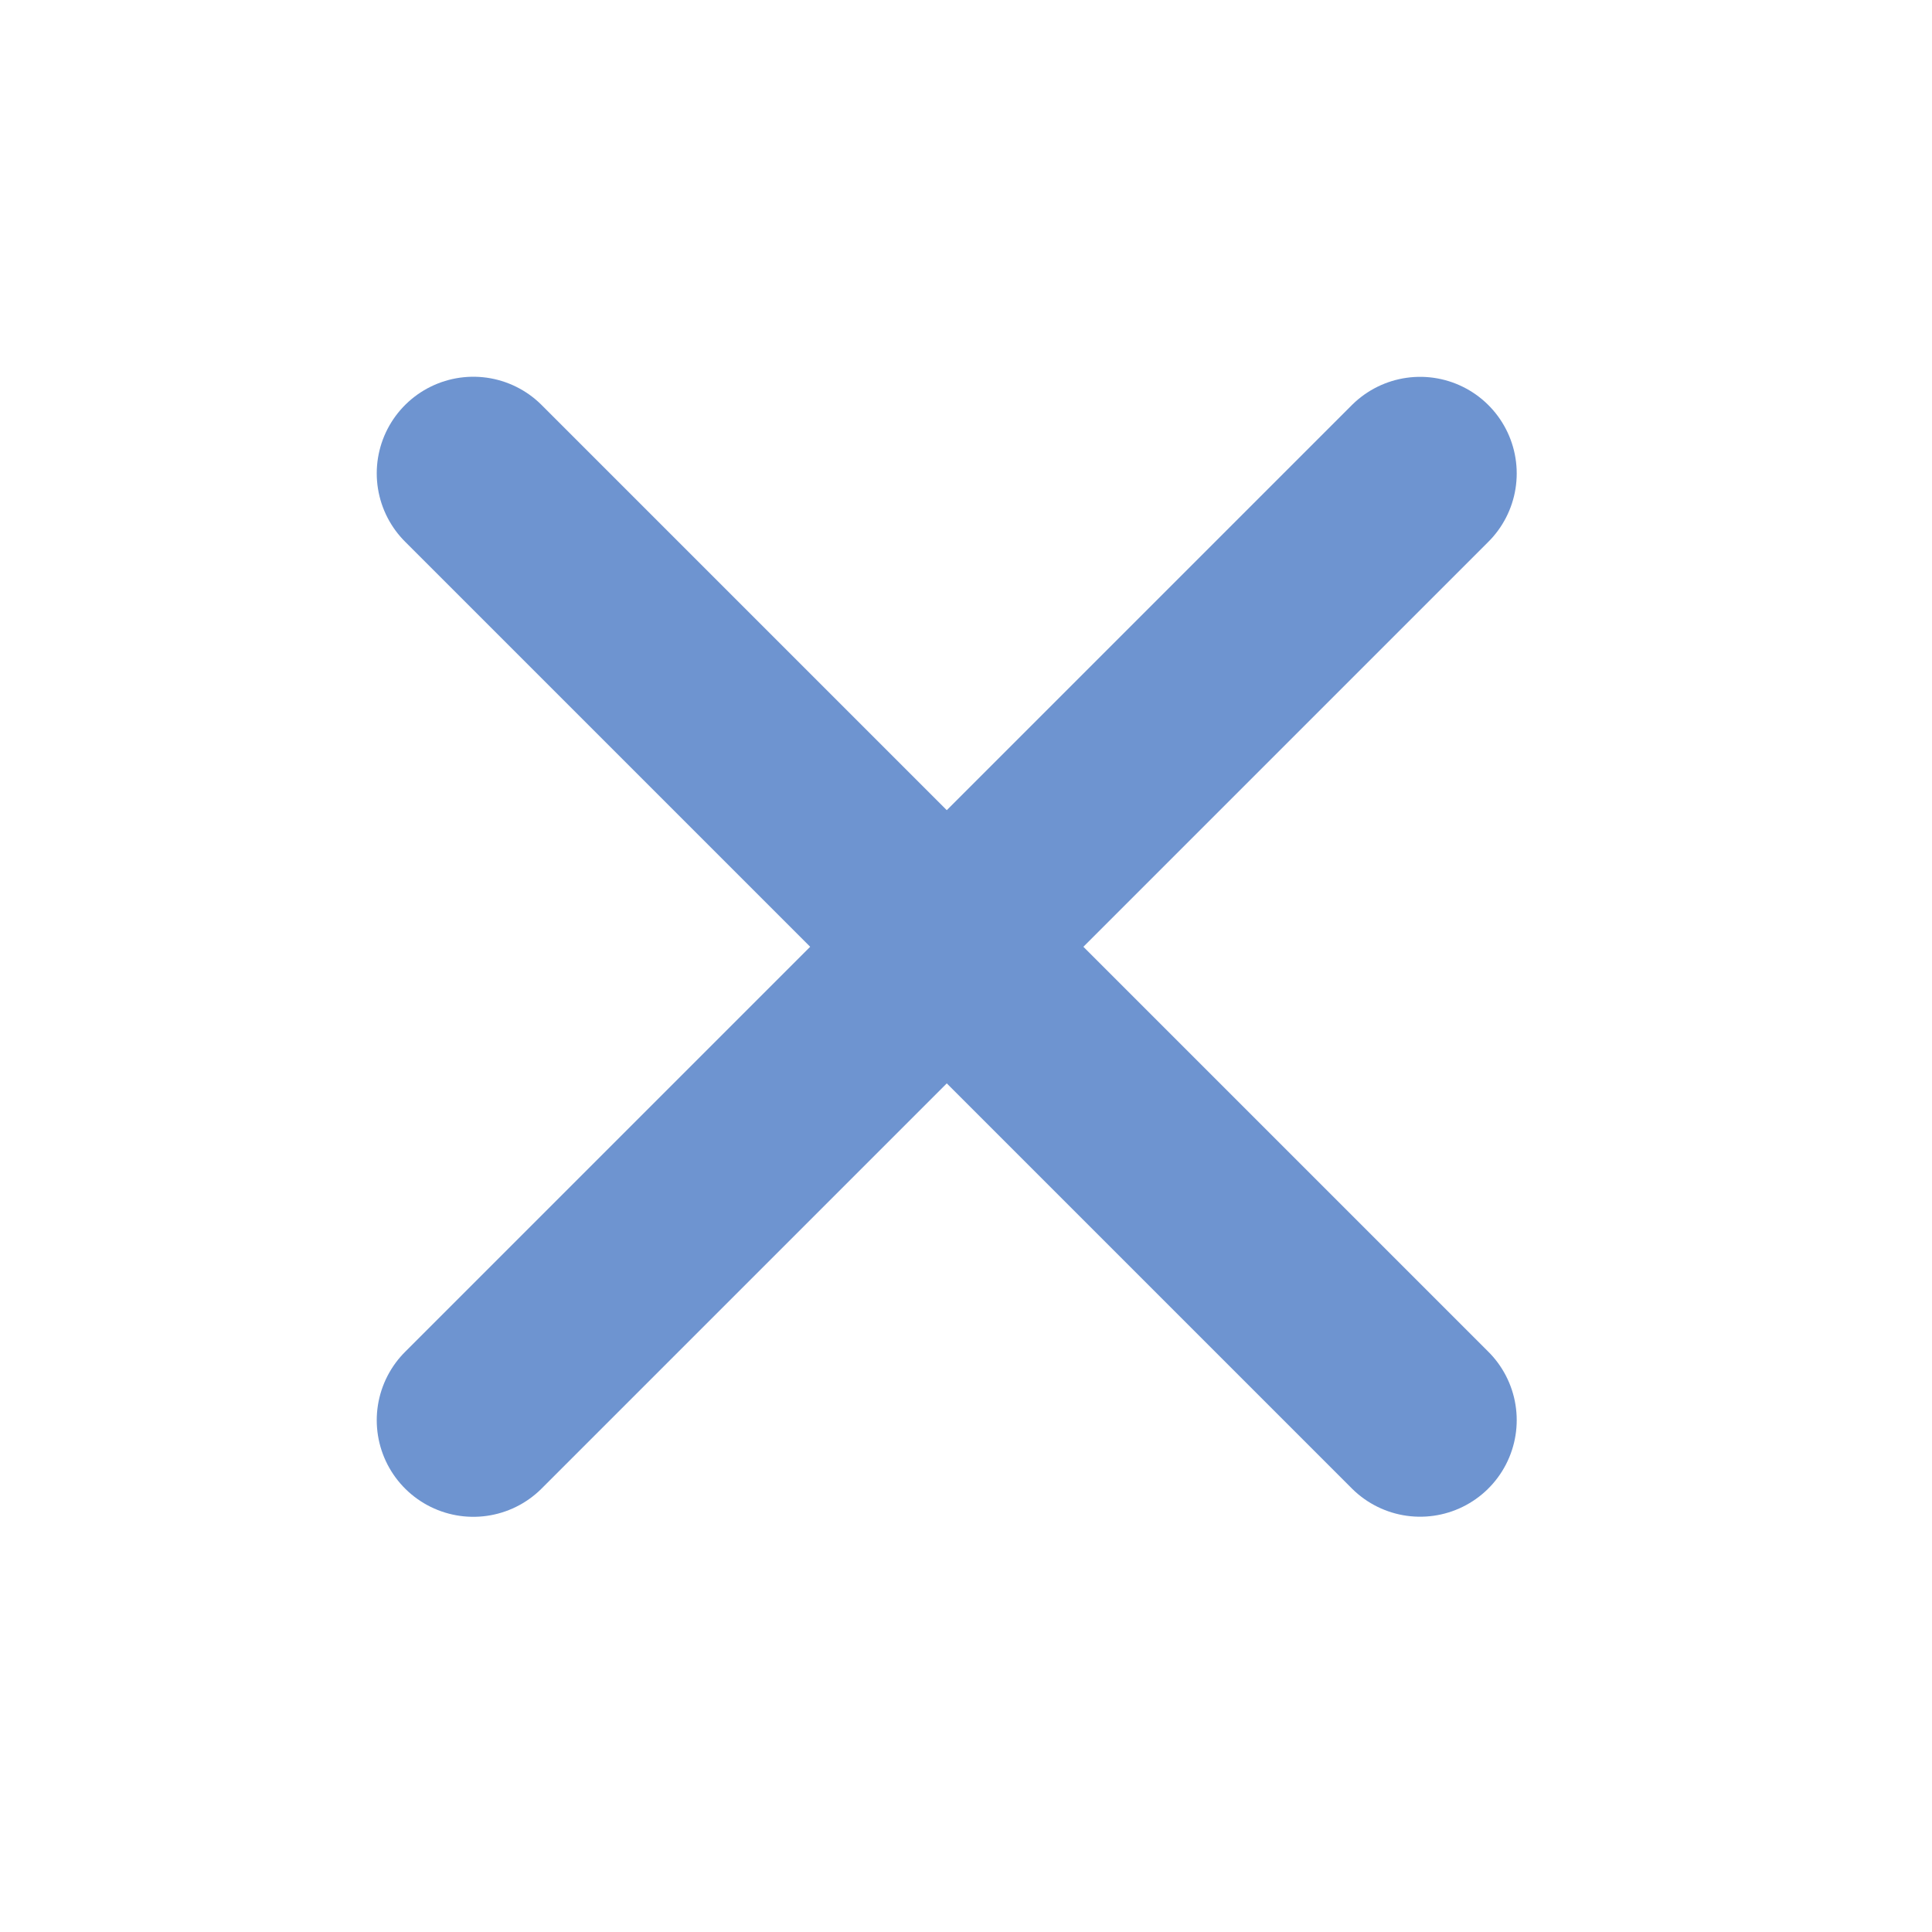 <svg width="20" height="20" viewBox="0 0 20 20" fill="none" xmlns="http://www.w3.org/2000/svg">
<g opacity="0.7">
<path d="M4.9 4.9L14.701 14.701" stroke="#3167BC" stroke-width="2" stroke-linecap="round" stroke-linejoin="round"/>
<path d="M4.9 14.702L14.701 4.901" stroke="#3167BC" stroke-width="2" stroke-linecap="round" stroke-linejoin="round"/>
</g>
</svg>
